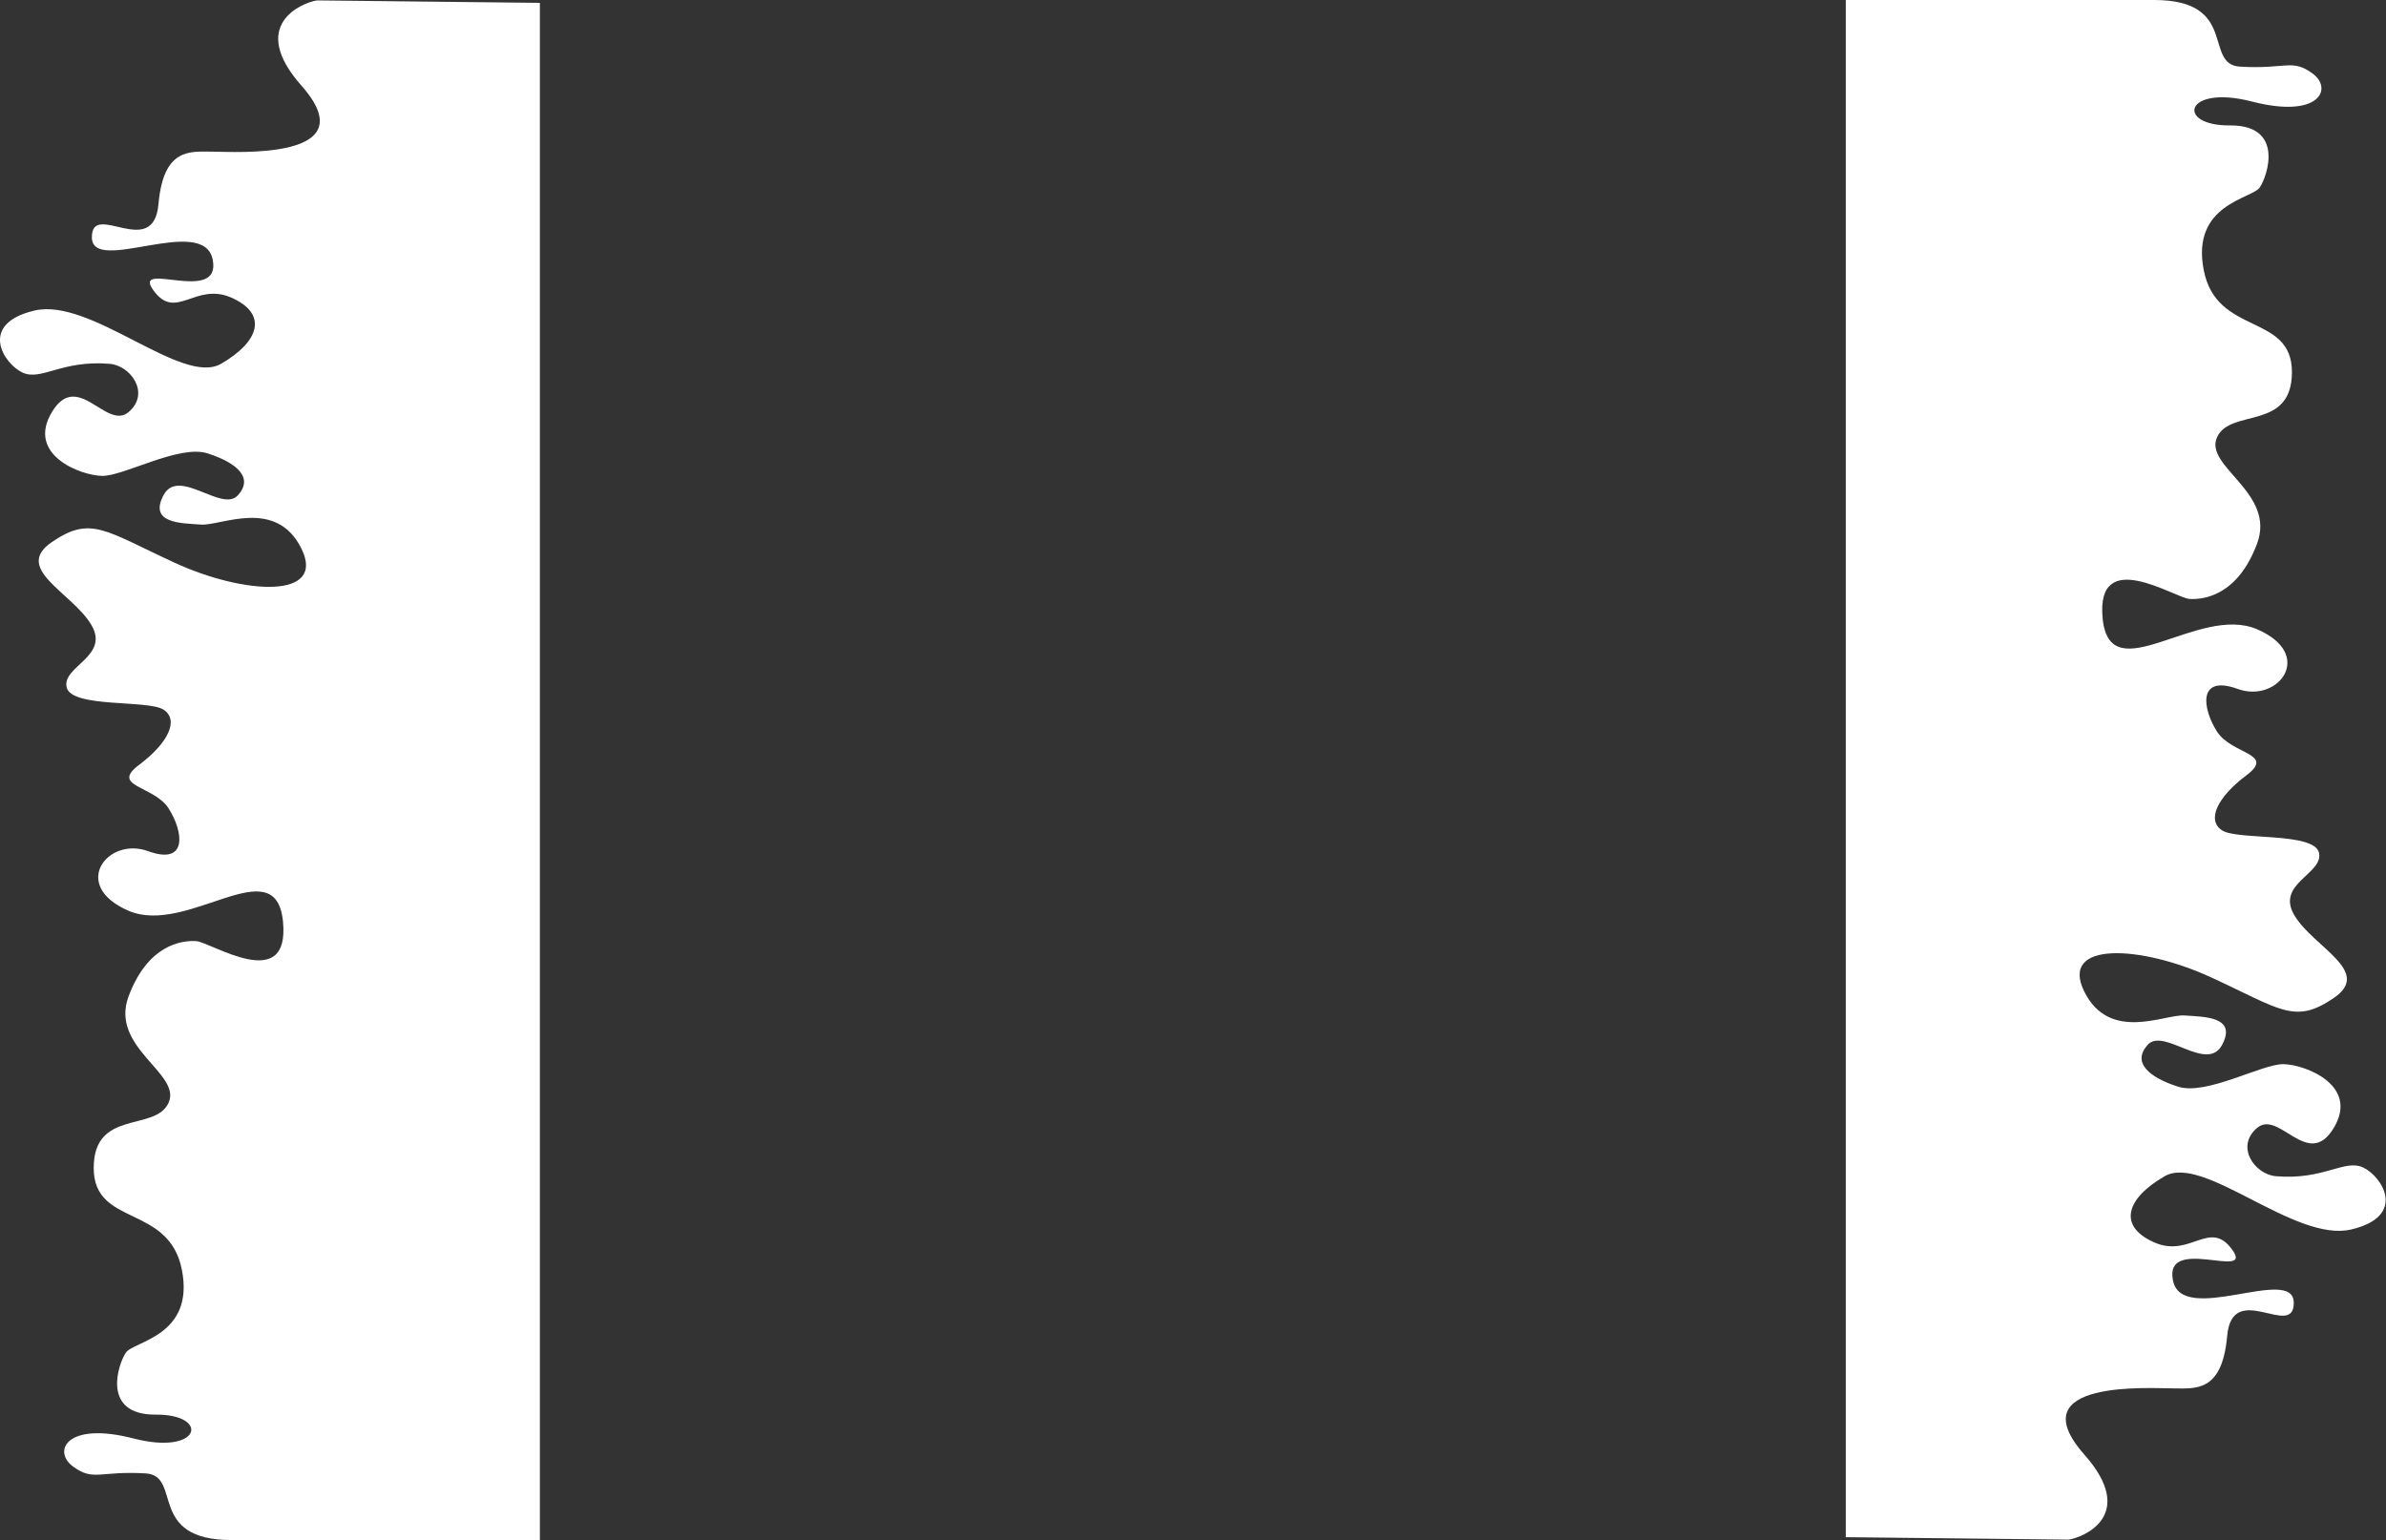 <svg width="2597" height="1677" viewBox="0 0 2597 1677" fill="none" xmlns="http://www.w3.org/2000/svg">
<rect x="0" y="0" width="2597" height="1677" fill="#333333" stroke="none"/>
<path d="M2438.11 72.557C2397.71 70.157 2437.23 0.001 2344.61 0.001C2252 -0 2009 0 2009 0L2009 1673.56L2251.61 1676.22C2268.61 1673.56 2326.61 1649.16 2268.61 1583.56C2196.11 1501.56 2341.11 1511.56 2365.11 1511.56C2389.11 1511.56 2418.61 1516.56 2424.11 1454.56C2429.61 1392.56 2497.11 1459.06 2496.61 1418.06C2496.11 1377.06 2375.11 1444.06 2365.11 1394.06C2355.11 1344.06 2454.11 1394.56 2429.61 1360.56C2405.11 1326.56 2384.11 1370.06 2344.61 1352.56C2305.11 1335.06 2313.61 1305.06 2356.11 1280.56C2398.61 1256.06 2497.61 1353.06 2559.11 1338.56C2620.61 1324.06 2592.61 1280.56 2572.11 1271.06C2551.61 1261.56 2529.56 1285 2477.11 1280.56C2454.39 1278.63 2432.61 1248.56 2456.61 1228.06C2480.61 1207.56 2512.11 1274.56 2540.11 1228.06C2568.11 1181.56 2509.11 1159.06 2485.61 1158.56C2462.11 1158.06 2401.61 1193.06 2370.61 1183.06C2339.61 1173.06 2320.06 1157.06 2337.56 1137.56C2355.06 1118.06 2402.11 1168.56 2418.61 1137.56C2435.11 1106.56 2399.11 1107.06 2377.61 1105.56C2356.11 1104.06 2296.11 1135.06 2268.61 1079.56C2241.11 1024.06 2330.61 1029.06 2406.61 1064.06C2482.61 1099.06 2497.61 1115.56 2540.11 1086.56C2582.61 1057.56 2519.11 1032.06 2497.61 997.057C2476.11 962.057 2529.11 951.557 2524.11 928.557C2519.11 905.557 2435.61 915.057 2418.61 904.057C2401.61 893.057 2413.11 868.057 2445.11 844.057C2477.11 820.057 2429.11 821.557 2413.11 796.557C2397.11 771.557 2391.61 734.057 2435.61 750.057C2479.61 766.057 2520.61 712.557 2456.61 685.057C2392.61 657.557 2296.61 753.557 2288.61 673.557C2280.61 593.557 2367.11 651.057 2383.11 652.057C2399.11 653.057 2435.61 648.057 2456.61 592.057C2477.61 536.057 2398.61 508.057 2413.11 476.057C2427.61 444.057 2494.61 469.556 2494.61 405.056C2494.61 340.556 2412.61 366.056 2398.61 294.056C2384.61 222.056 2451.11 216.557 2459.61 204.057C2468.11 191.557 2486.67 136.113 2427.11 136.557C2367.56 137 2377.61 91.557 2451.11 110.557C2524.61 129.557 2539.61 96.557 2517.11 80.057C2494.61 63.557 2488.61 75.557 2438.11 72.557Z" fill="white"/>
<path d="M158.499 1604.11C198.899 1606.51 159.386 1676.67 251.999 1676.67C344.611 1676.67 587.611 1676.67 587.611 1676.67L587.611 3.111L344.998 0.444C327.998 3.111 269.998 27.511 327.998 93.111C400.498 175.111 255.498 165.111 231.498 165.111C207.498 165.111 177.998 160.111 172.498 222.111C166.999 284.111 99.499 217.611 99.999 258.611C100.498 299.611 221.498 232.611 231.498 282.611C241.498 332.611 142.498 282.111 166.998 316.111C191.498 350.111 212.498 306.611 251.998 324.111C291.498 341.611 282.998 371.611 240.498 396.111C197.998 420.611 98.998 323.611 37.498 338.111C-24.001 352.611 3.998 396.111 24.498 405.611C44.998 415.111 67.055 391.667 119.499 396.111C142.226 398.037 163.998 428.111 139.998 448.611C115.998 469.111 84.499 402.111 56.498 448.611C28.498 495.111 87.499 517.611 110.999 518.111C134.499 518.611 194.998 483.611 225.998 493.611C256.998 503.611 276.555 519.611 259.055 539.111C241.555 558.611 194.498 508.111 177.998 539.111C161.498 570.111 197.498 569.611 218.998 571.111C240.498 572.611 300.499 541.611 327.999 597.111C355.499 652.611 265.998 647.611 189.998 612.611C113.998 577.611 98.998 561.111 56.498 590.111C13.998 619.111 77.498 644.611 98.998 679.611C120.498 714.611 67.498 725.111 72.498 748.111C77.498 771.111 160.998 761.611 177.998 772.611C194.998 783.611 183.498 808.611 151.498 832.611C119.498 856.611 167.498 855.111 183.498 880.111C199.498 905.111 204.998 942.611 160.998 926.611C116.998 910.611 75.998 964.111 139.998 991.611C203.998 1019.11 299.998 923.111 307.998 1003.11C315.998 1083.11 229.498 1025.61 213.498 1024.61C197.498 1023.61 160.998 1028.61 139.998 1084.61C118.998 1140.61 197.999 1168.61 183.498 1200.61C168.998 1232.61 101.998 1207.11 101.998 1271.61C101.998 1336.11 183.998 1310.61 197.999 1382.61C211.999 1454.61 145.499 1460.11 136.998 1472.61C128.498 1485.11 109.942 1540.55 169.498 1540.11C229.055 1539.67 218.999 1585.11 145.499 1566.11C71.999 1547.11 56.999 1580.11 79.499 1596.61C101.999 1613.11 107.999 1601.11 158.499 1604.11Z" fill="white"/>
</svg>
